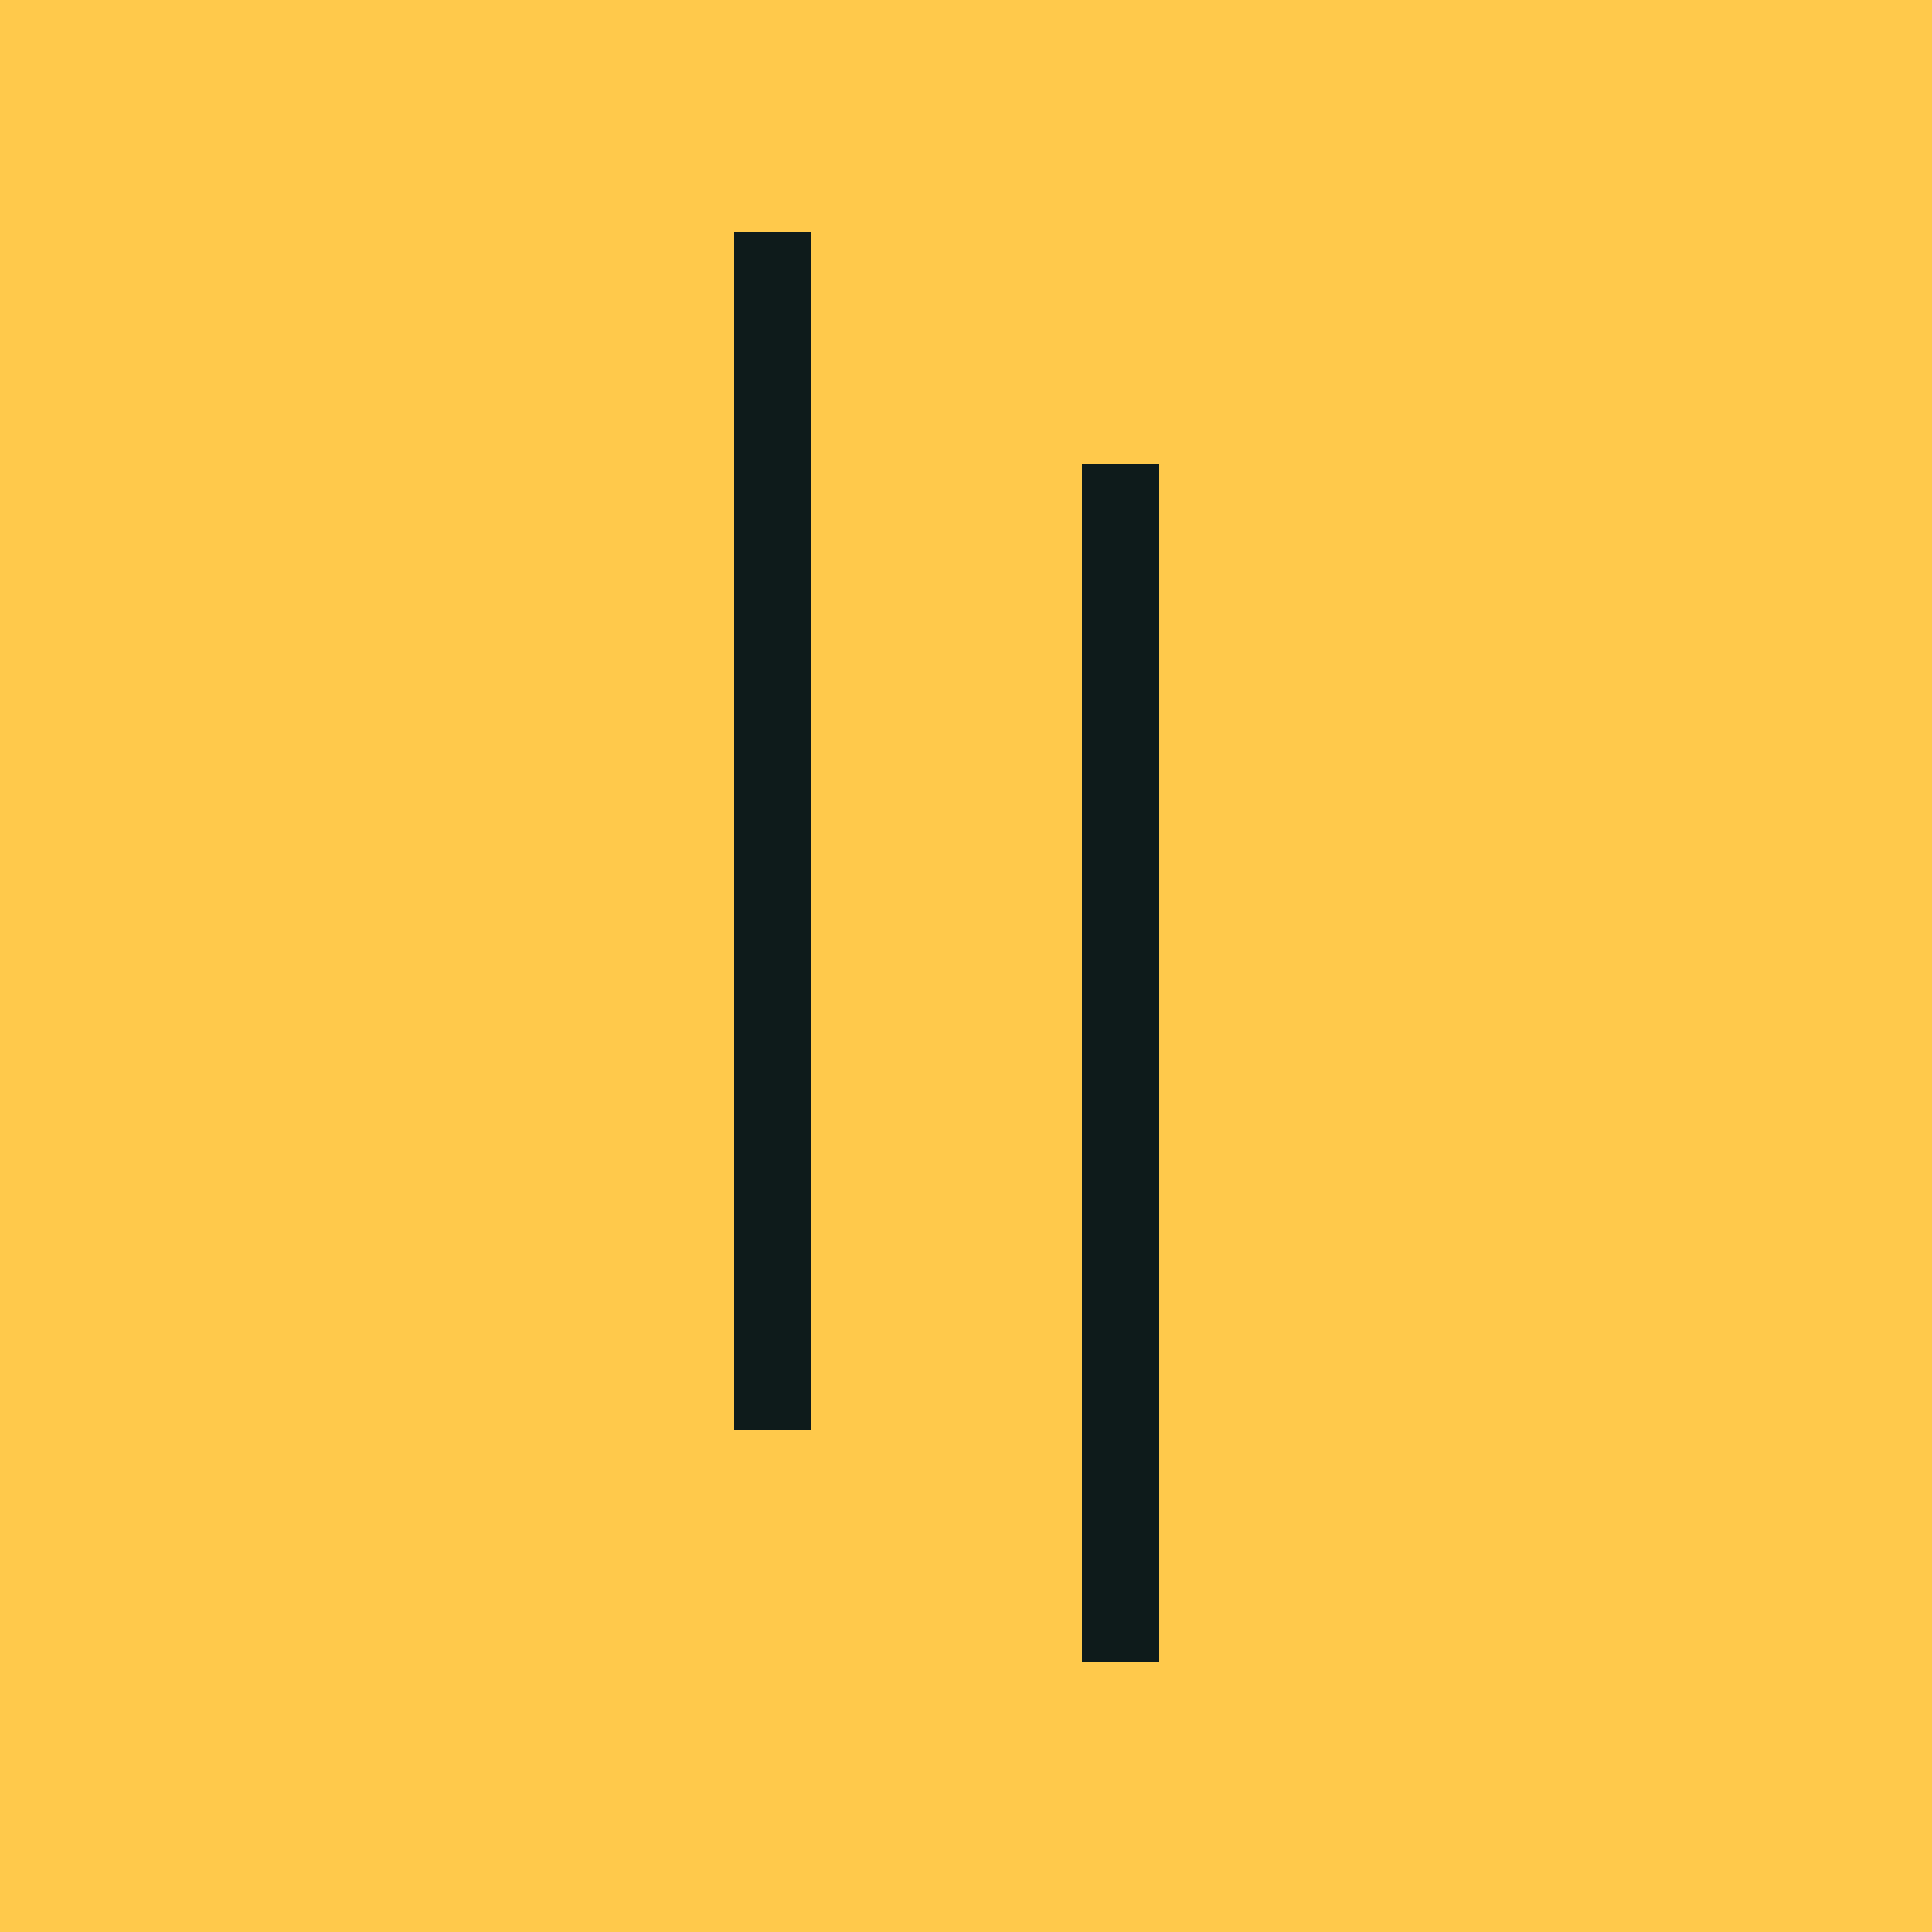 <svg width="50" height="50" viewBox="0 0 50 50" fill="none" xmlns="http://www.w3.org/2000/svg">
<rect width="50" height="50" fill="#FFC94B"/>
<rect x="19" y="6" width="2" height="31" fill="#0E1B1B"/>
<rect x="28" y="12" width="2" height="31" fill="#0E1B1B"/>
</svg>
